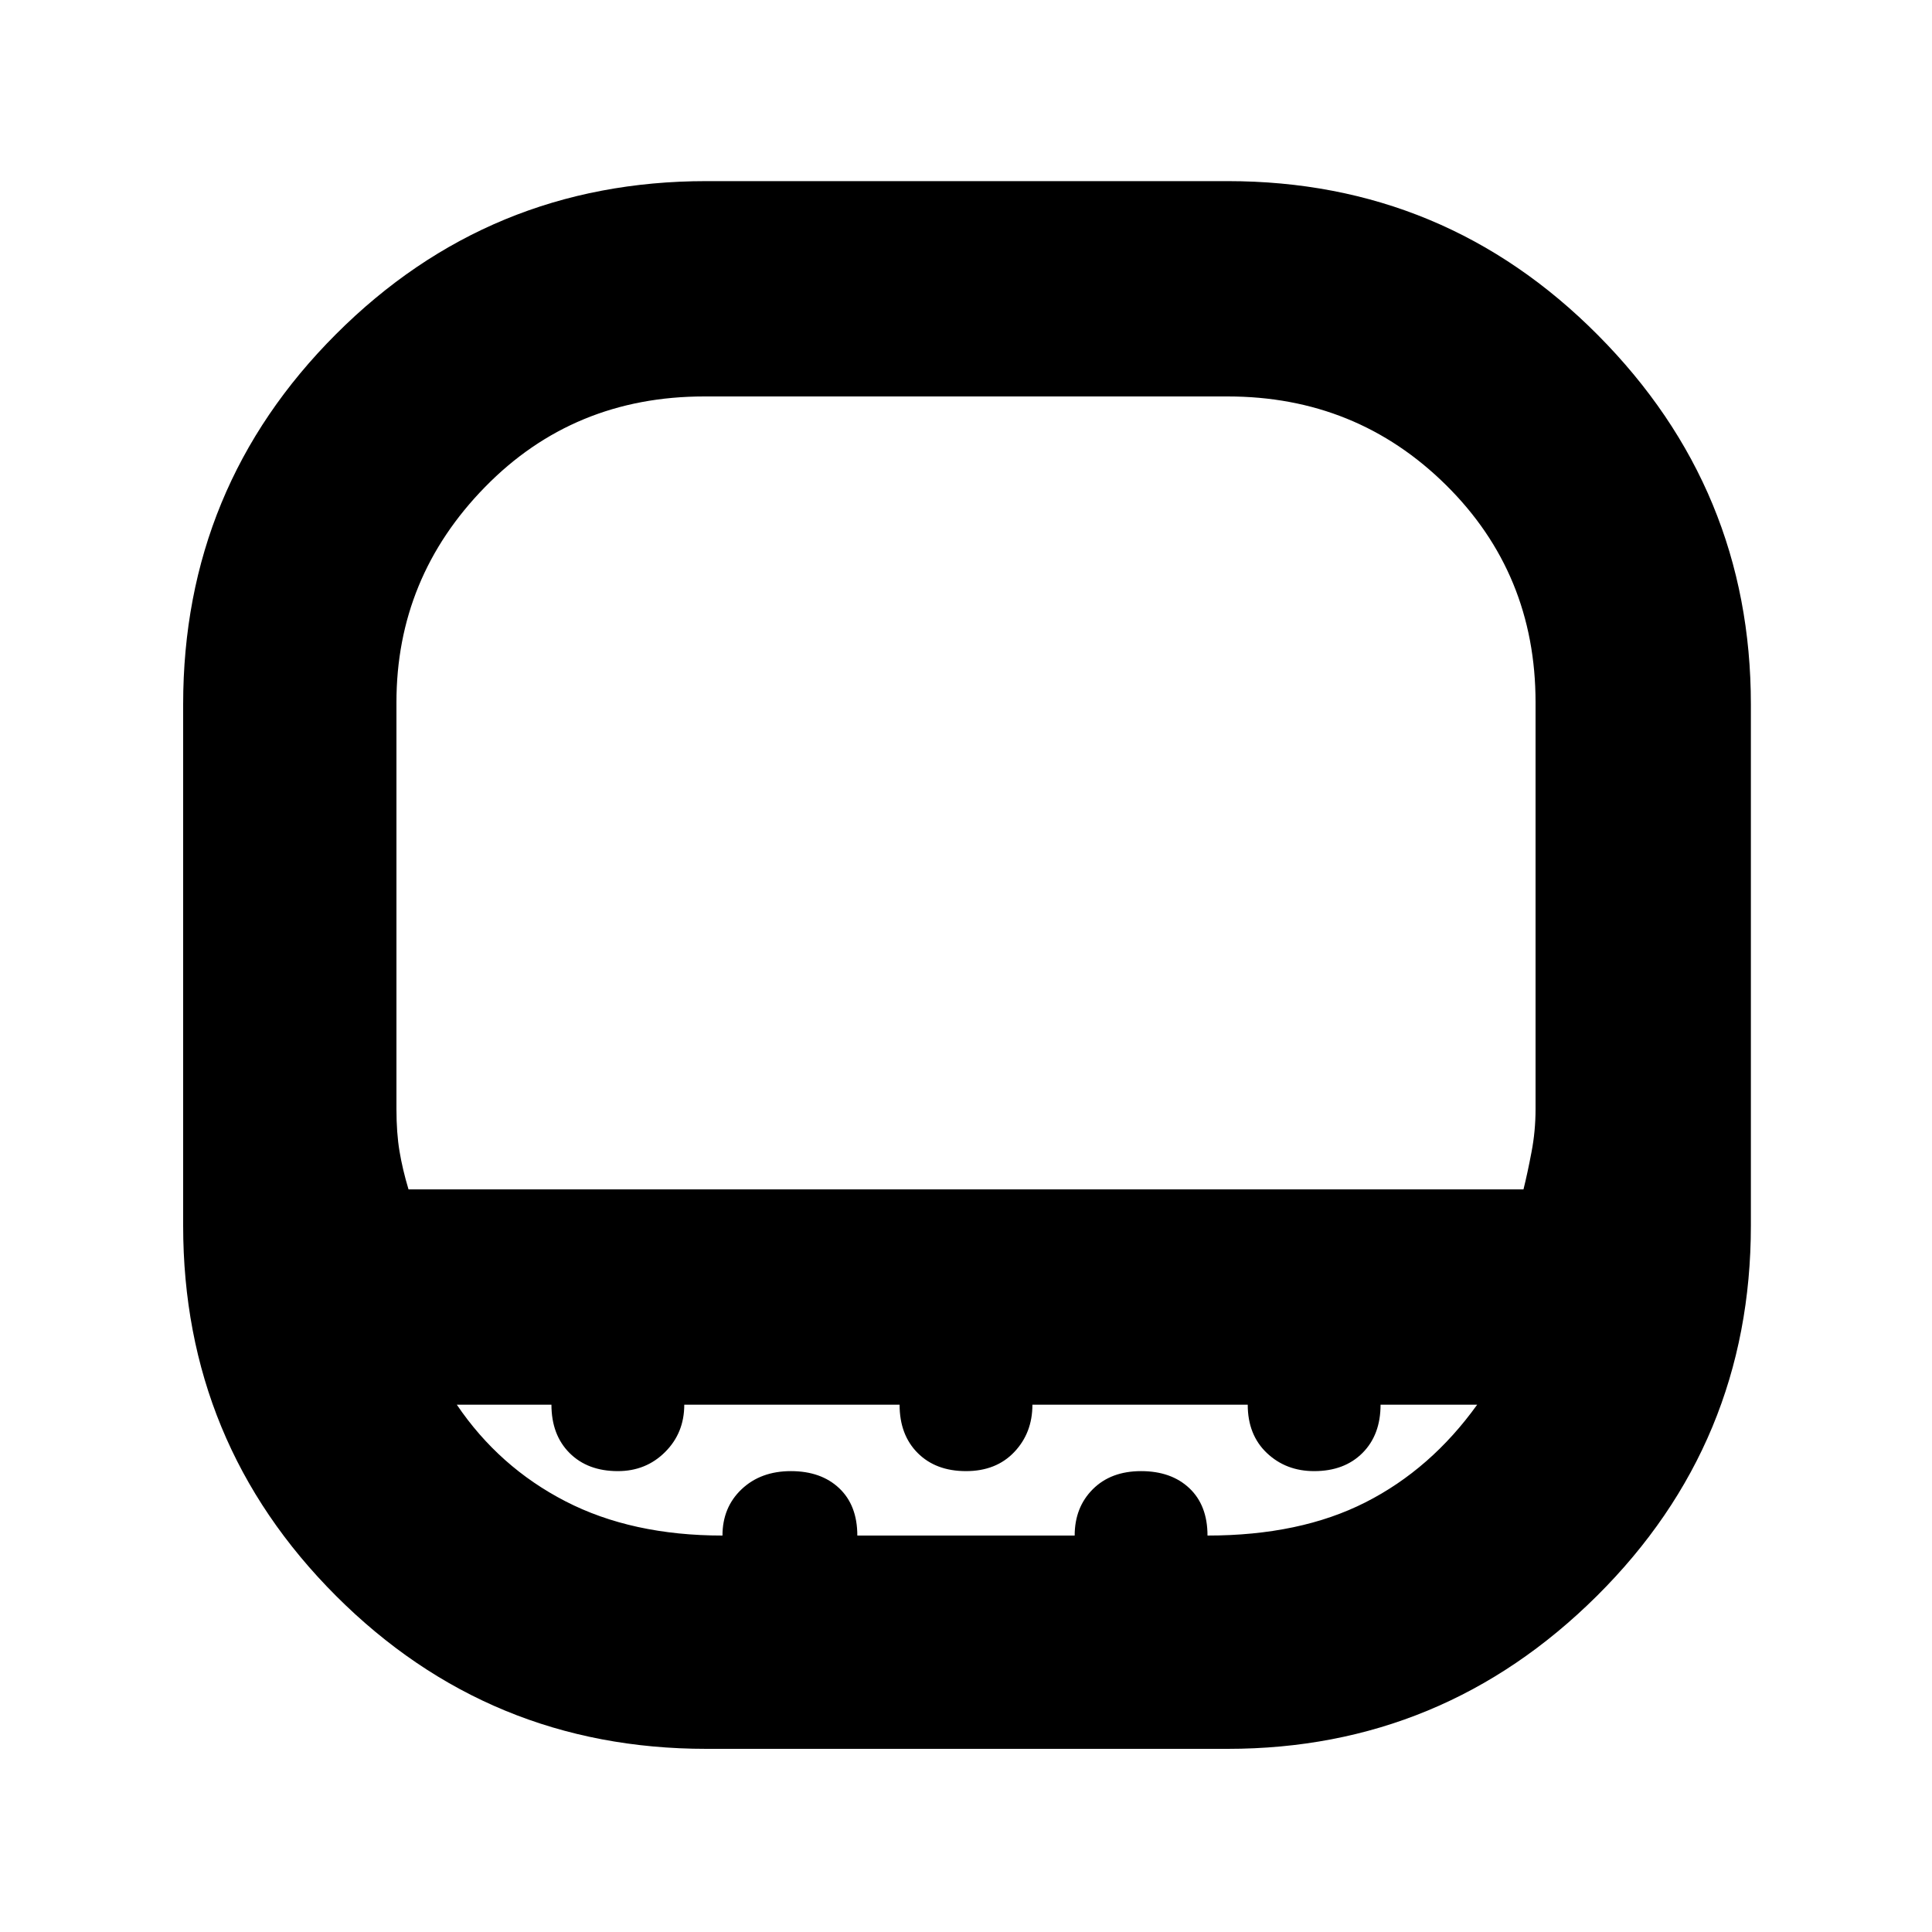 <svg xmlns="http://www.w3.org/2000/svg" height="40" width="40"><path d="M14.625 36.208q-4.5 0-7.667-3.166-3.166-3.167-3.166-7.667V14.583q0-4.5 3.166-7.666 3.167-3.167 7.667-3.167h10.792q4.5 0 7.666 3.188 3.167 3.187 3.167 7.645v10.792q0 4.5-3.188 7.667-3.187 3.166-7.645 3.166ZM8.458 24.625h23.084q.083-.333.166-.771.084-.437.084-.896v-8.416q0-2.667-1.854-4.5-1.855-1.834-4.521-1.834H14.583q-2.708 0-4.541 1.875-1.834 1.875-1.834 4.459v8.416q0 .5.063.875.062.375.187.792Zm6.5 7.167q0-.584.396-.959t1.021-.375q.625 0 1 .354.375.355.375.98h4.5q0-.584.375-.959t1-.375q.625 0 1 .354.375.355.375.98 1.917 0 3.271-.688 1.354-.687 2.312-2.021h-2q0 .625-.375 1t-1 .375q-.583 0-.979-.375t-.396-1h-4.458q0 .584-.375.979-.375.396-1 .396t-1-.375q-.375-.375-.375-1h-4.458q0 .584-.396.979-.396.396-.979.396-.625 0-1-.375t-.375-1H9.458q.875 1.292 2.25 2 1.375.709 3.25.709ZM20 24.625Z"/></svg>